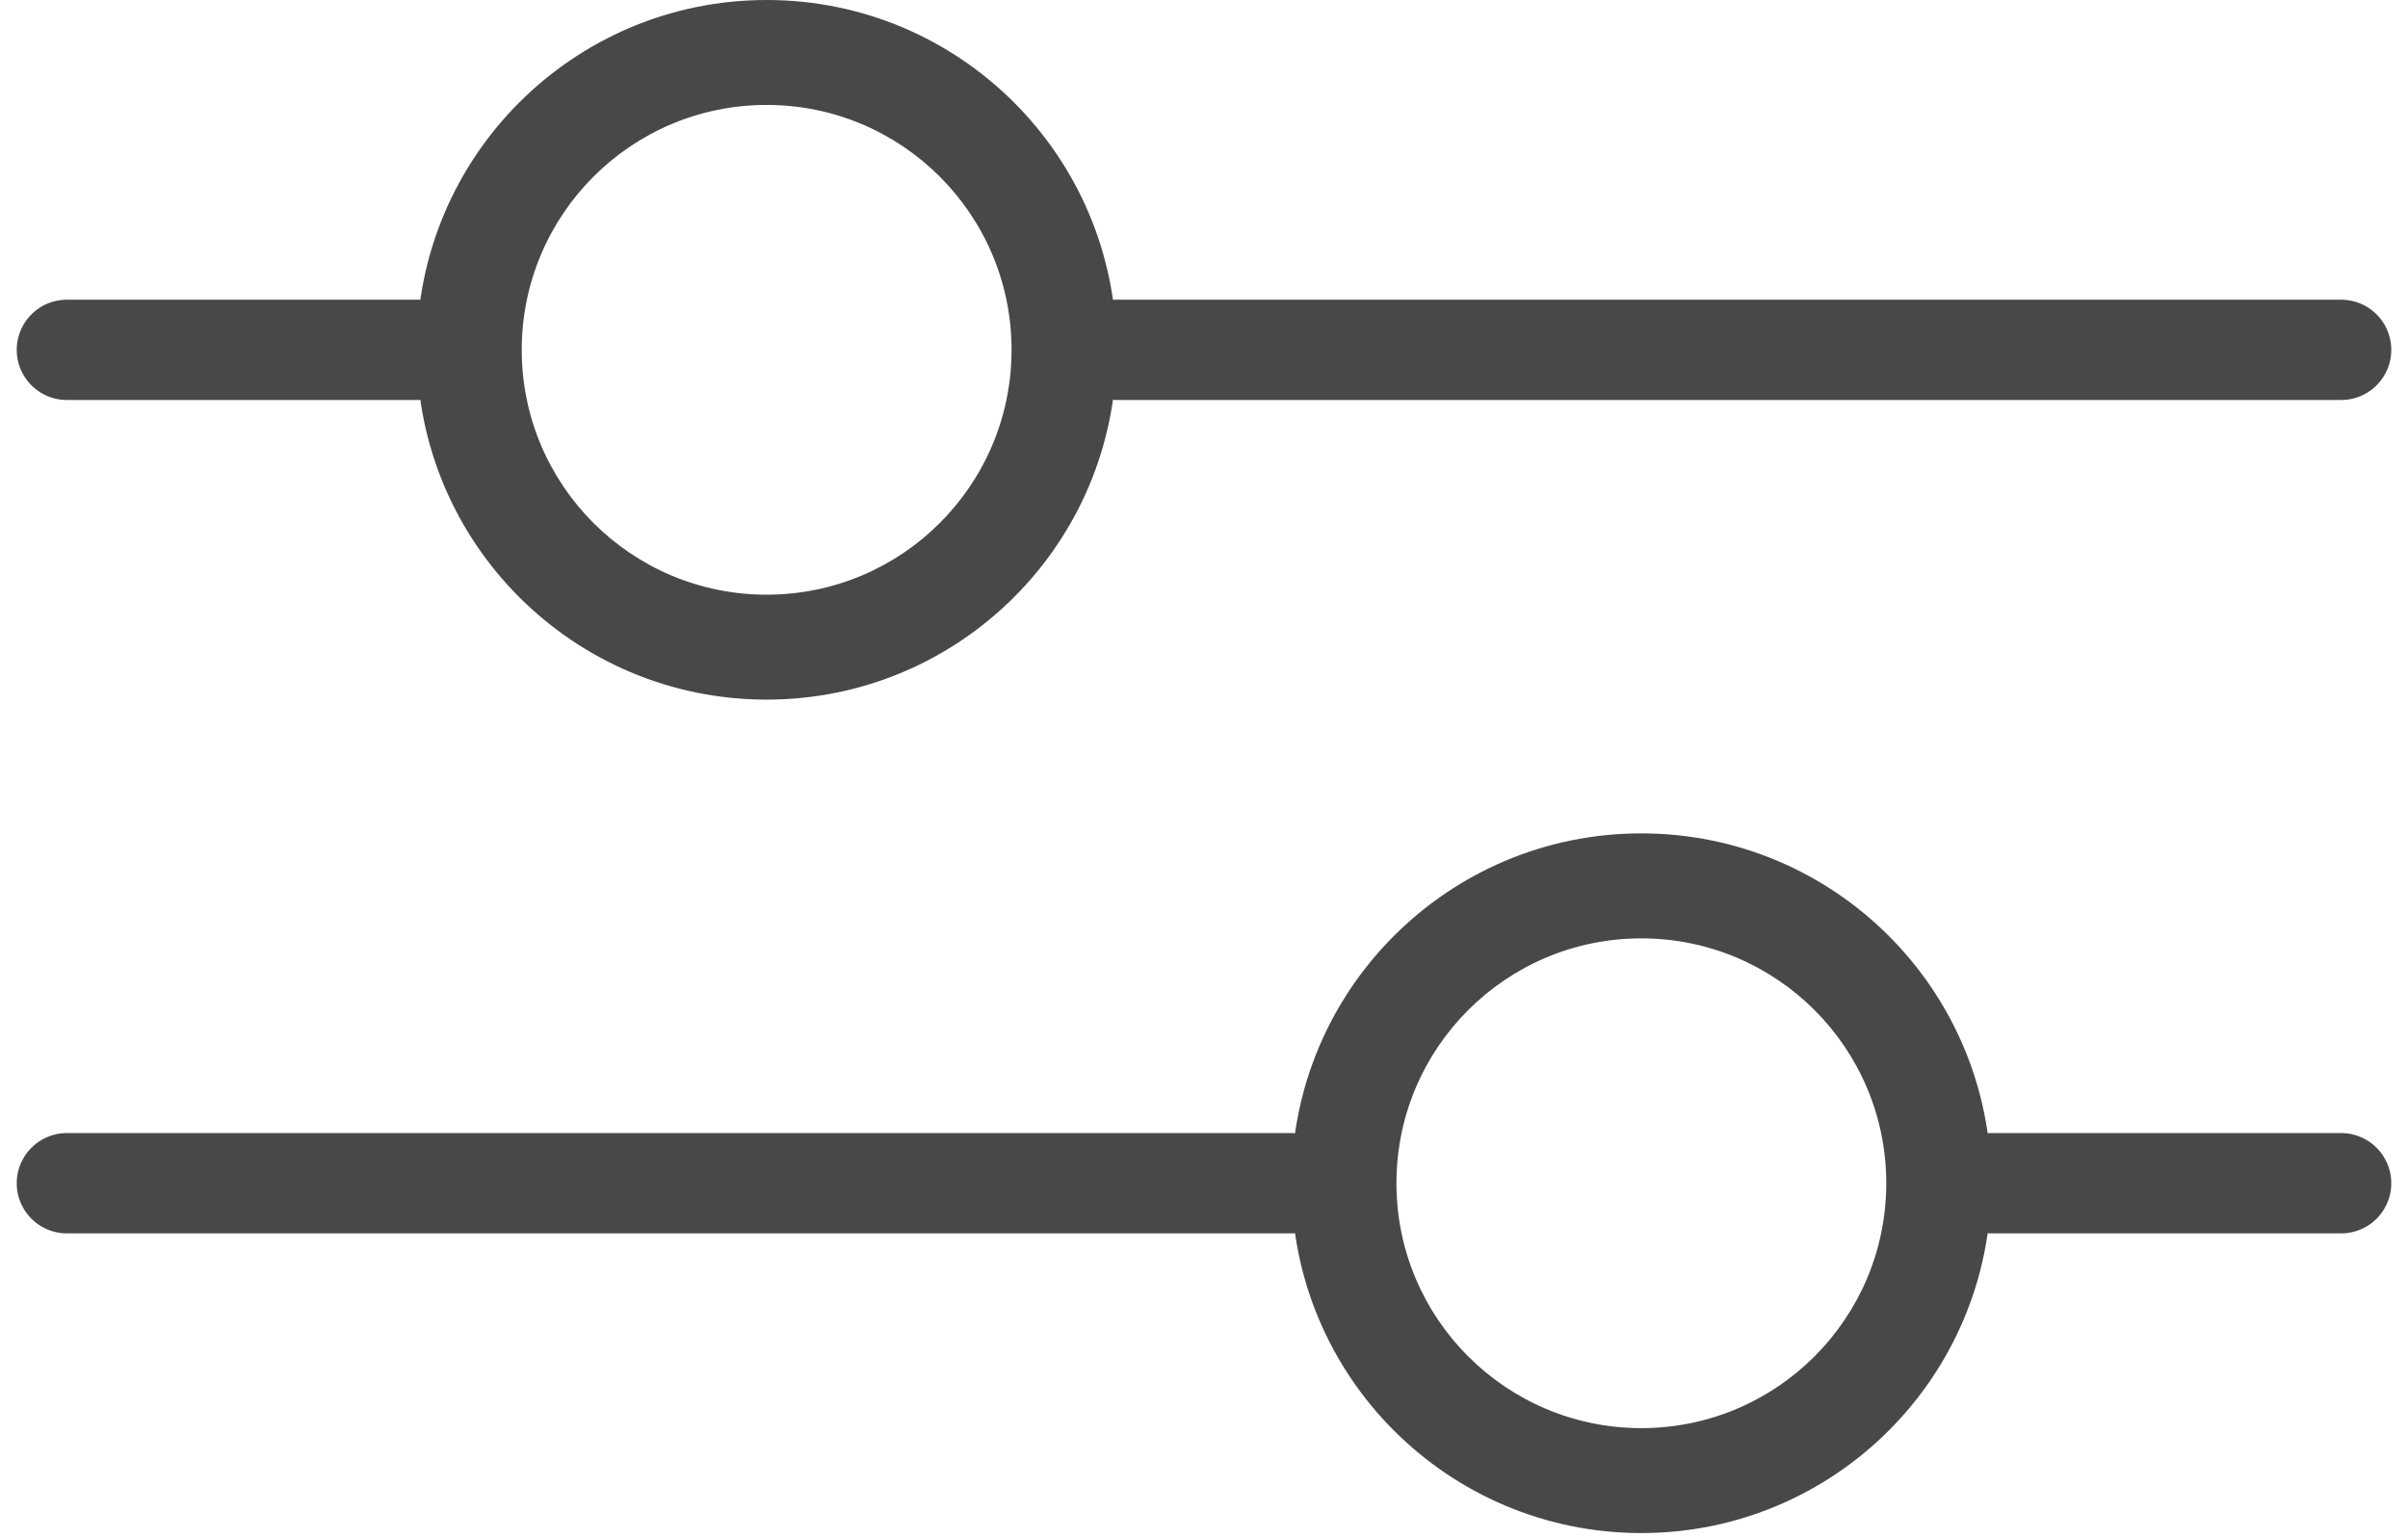 <svg width="36" height="23" viewBox="0 0 36 23" fill="none" xmlns="http://www.w3.org/2000/svg">
<path d="M35 5.231H16.692" stroke="#484848" stroke-width="1.5" stroke-linecap="round"/>
<path d="M1 5.231L6.231 5.231" stroke="#484848" stroke-width="1.5" stroke-linecap="round"/>
<path d="M16.692 5.231C16.692 8.12 14.35 10.461 11.461 10.461C8.573 10.461 6.231 8.12 6.231 5.231C6.231 2.342 8.573 0 11.461 0C14.35 0 16.692 2.342 16.692 5.231ZM7.8 5.231C7.8 7.253 9.439 8.892 11.461 8.892C13.484 8.892 15.123 7.253 15.123 5.231C15.123 3.209 13.484 1.569 11.461 1.569C9.439 1.569 7.8 3.209 7.8 5.231Z" fill="#484848"/>
<path d="M1 17.692H19.308" stroke="#484848" stroke-width="1.5" stroke-linecap="round"/>
<path d="M35 17.692H29.769" stroke="#484848" stroke-width="1.5" stroke-linecap="round"/>
<path d="M19.308 17.692C19.308 20.581 21.65 22.923 24.538 22.923C27.427 22.923 29.769 20.581 29.769 17.692C29.769 14.803 27.427 12.461 24.538 12.461C21.65 12.461 19.308 14.803 19.308 17.692ZM28.2 17.692C28.2 19.714 26.561 21.354 24.538 21.354C22.516 21.354 20.877 19.714 20.877 17.692C20.877 15.67 22.516 14.031 24.538 14.031C26.561 14.031 28.2 15.67 28.2 17.692Z" fill="#484848"/>
</svg>

